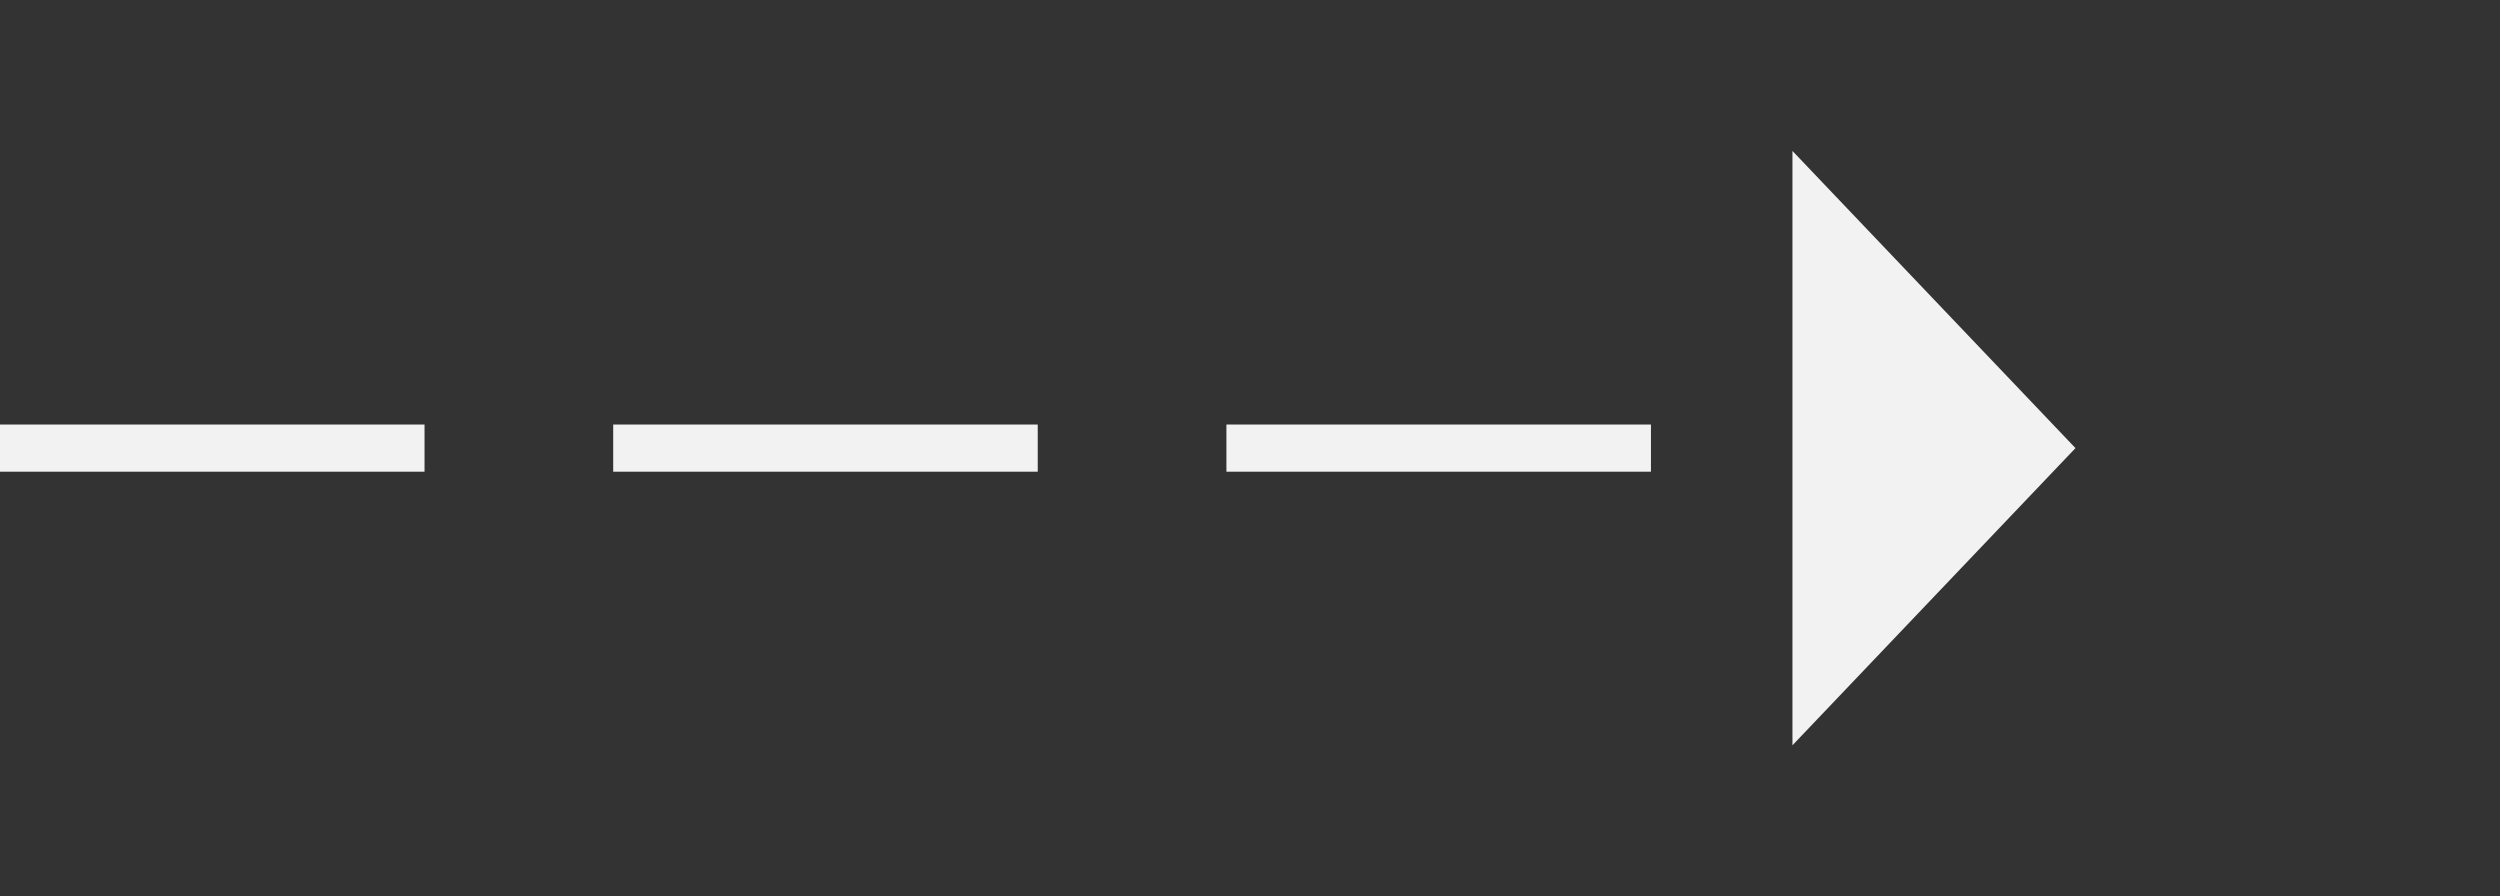 ﻿<?xml version="1.0" encoding="utf-8"?>
<svg version="1.1" xmlns:xlink="http://www.w3.org/1999/xlink" width="53px" height="19px" xmlns="http://www.w3.org/2000/svg">
  <rect width="100%" height="100%" fill="#333333" stroke="none"/>
  <g transform="matrix(1 0 0 1 -666 -12599 )">
    <path d="M 704 12614.8  L 710 12608.5  L 704 12602.2  L 704 12614.8  Z " fill-rule="nonzero" fill="#f2f2f2" stroke="none" />
    <path d="M 666 12608.5  L 705 12608.5  " stroke-width="1" stroke-dasharray="9,4" stroke="#f2f2f2" fill="none" />
  </g>
</svg>